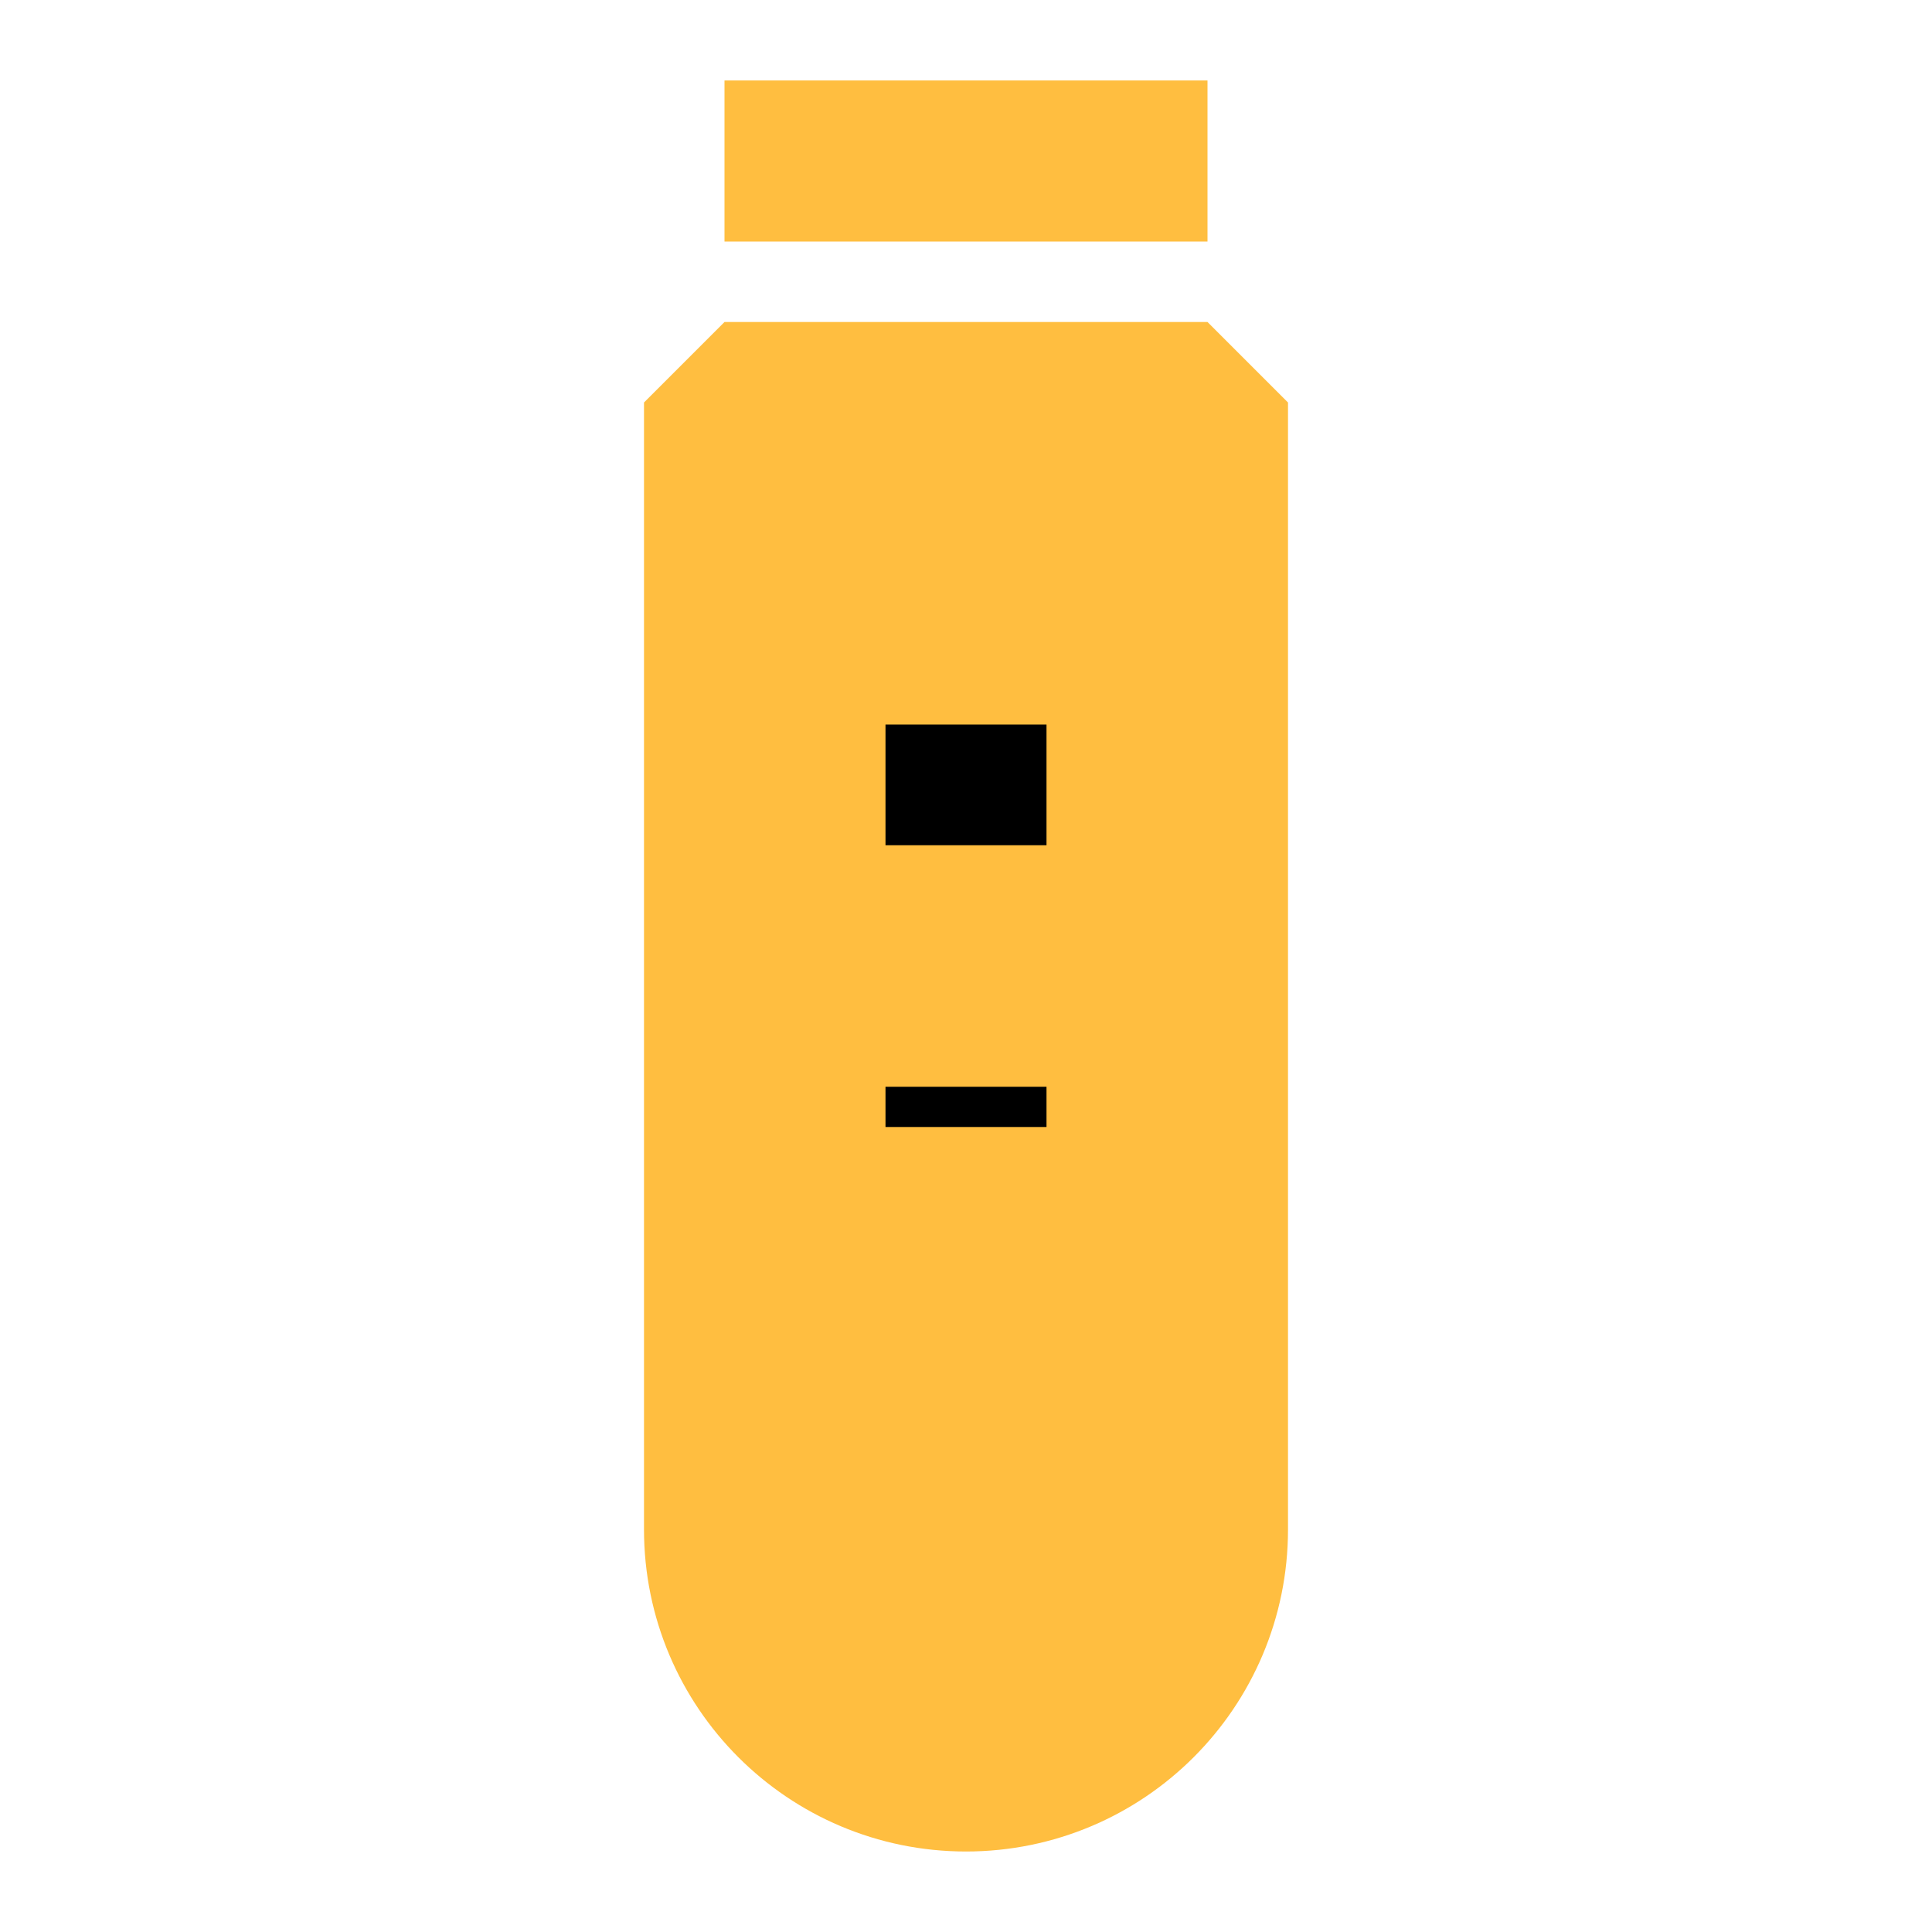 <?xml version="1.0" encoding="UTF-8"?><svg width="24" height="24" viewBox="0 0 48 48" fill="none" xmlns="http://www.w3.org/2000/svg"><path d="M18 4H30" stroke="#ffbe40" stroke-width="4" stroke-linecap="butt" stroke-linejoin="bevel"/><path fill-rule="evenodd" clip-rule="evenodd" d="M24 44C27.314 44 30 41.314 30 38V10H18V38C18 41.314 20.686 44 24 44Z" fill="#ffbe40" stroke="#ffbe40" stroke-width="4" stroke-linecap="butt" stroke-linejoin="bevel"/><path d="M24 27V28" stroke="#000" stroke-width="4" stroke-linecap="butt" stroke-linejoin="bevel"/><path d="M24 18V21" stroke="#000" stroke-width="4" stroke-linecap="butt" stroke-linejoin="bevel"/><path d="M19 35H30" stroke="#ffbe40" stroke-width="4" stroke-linecap="butt" stroke-linejoin="bevel"/></svg>